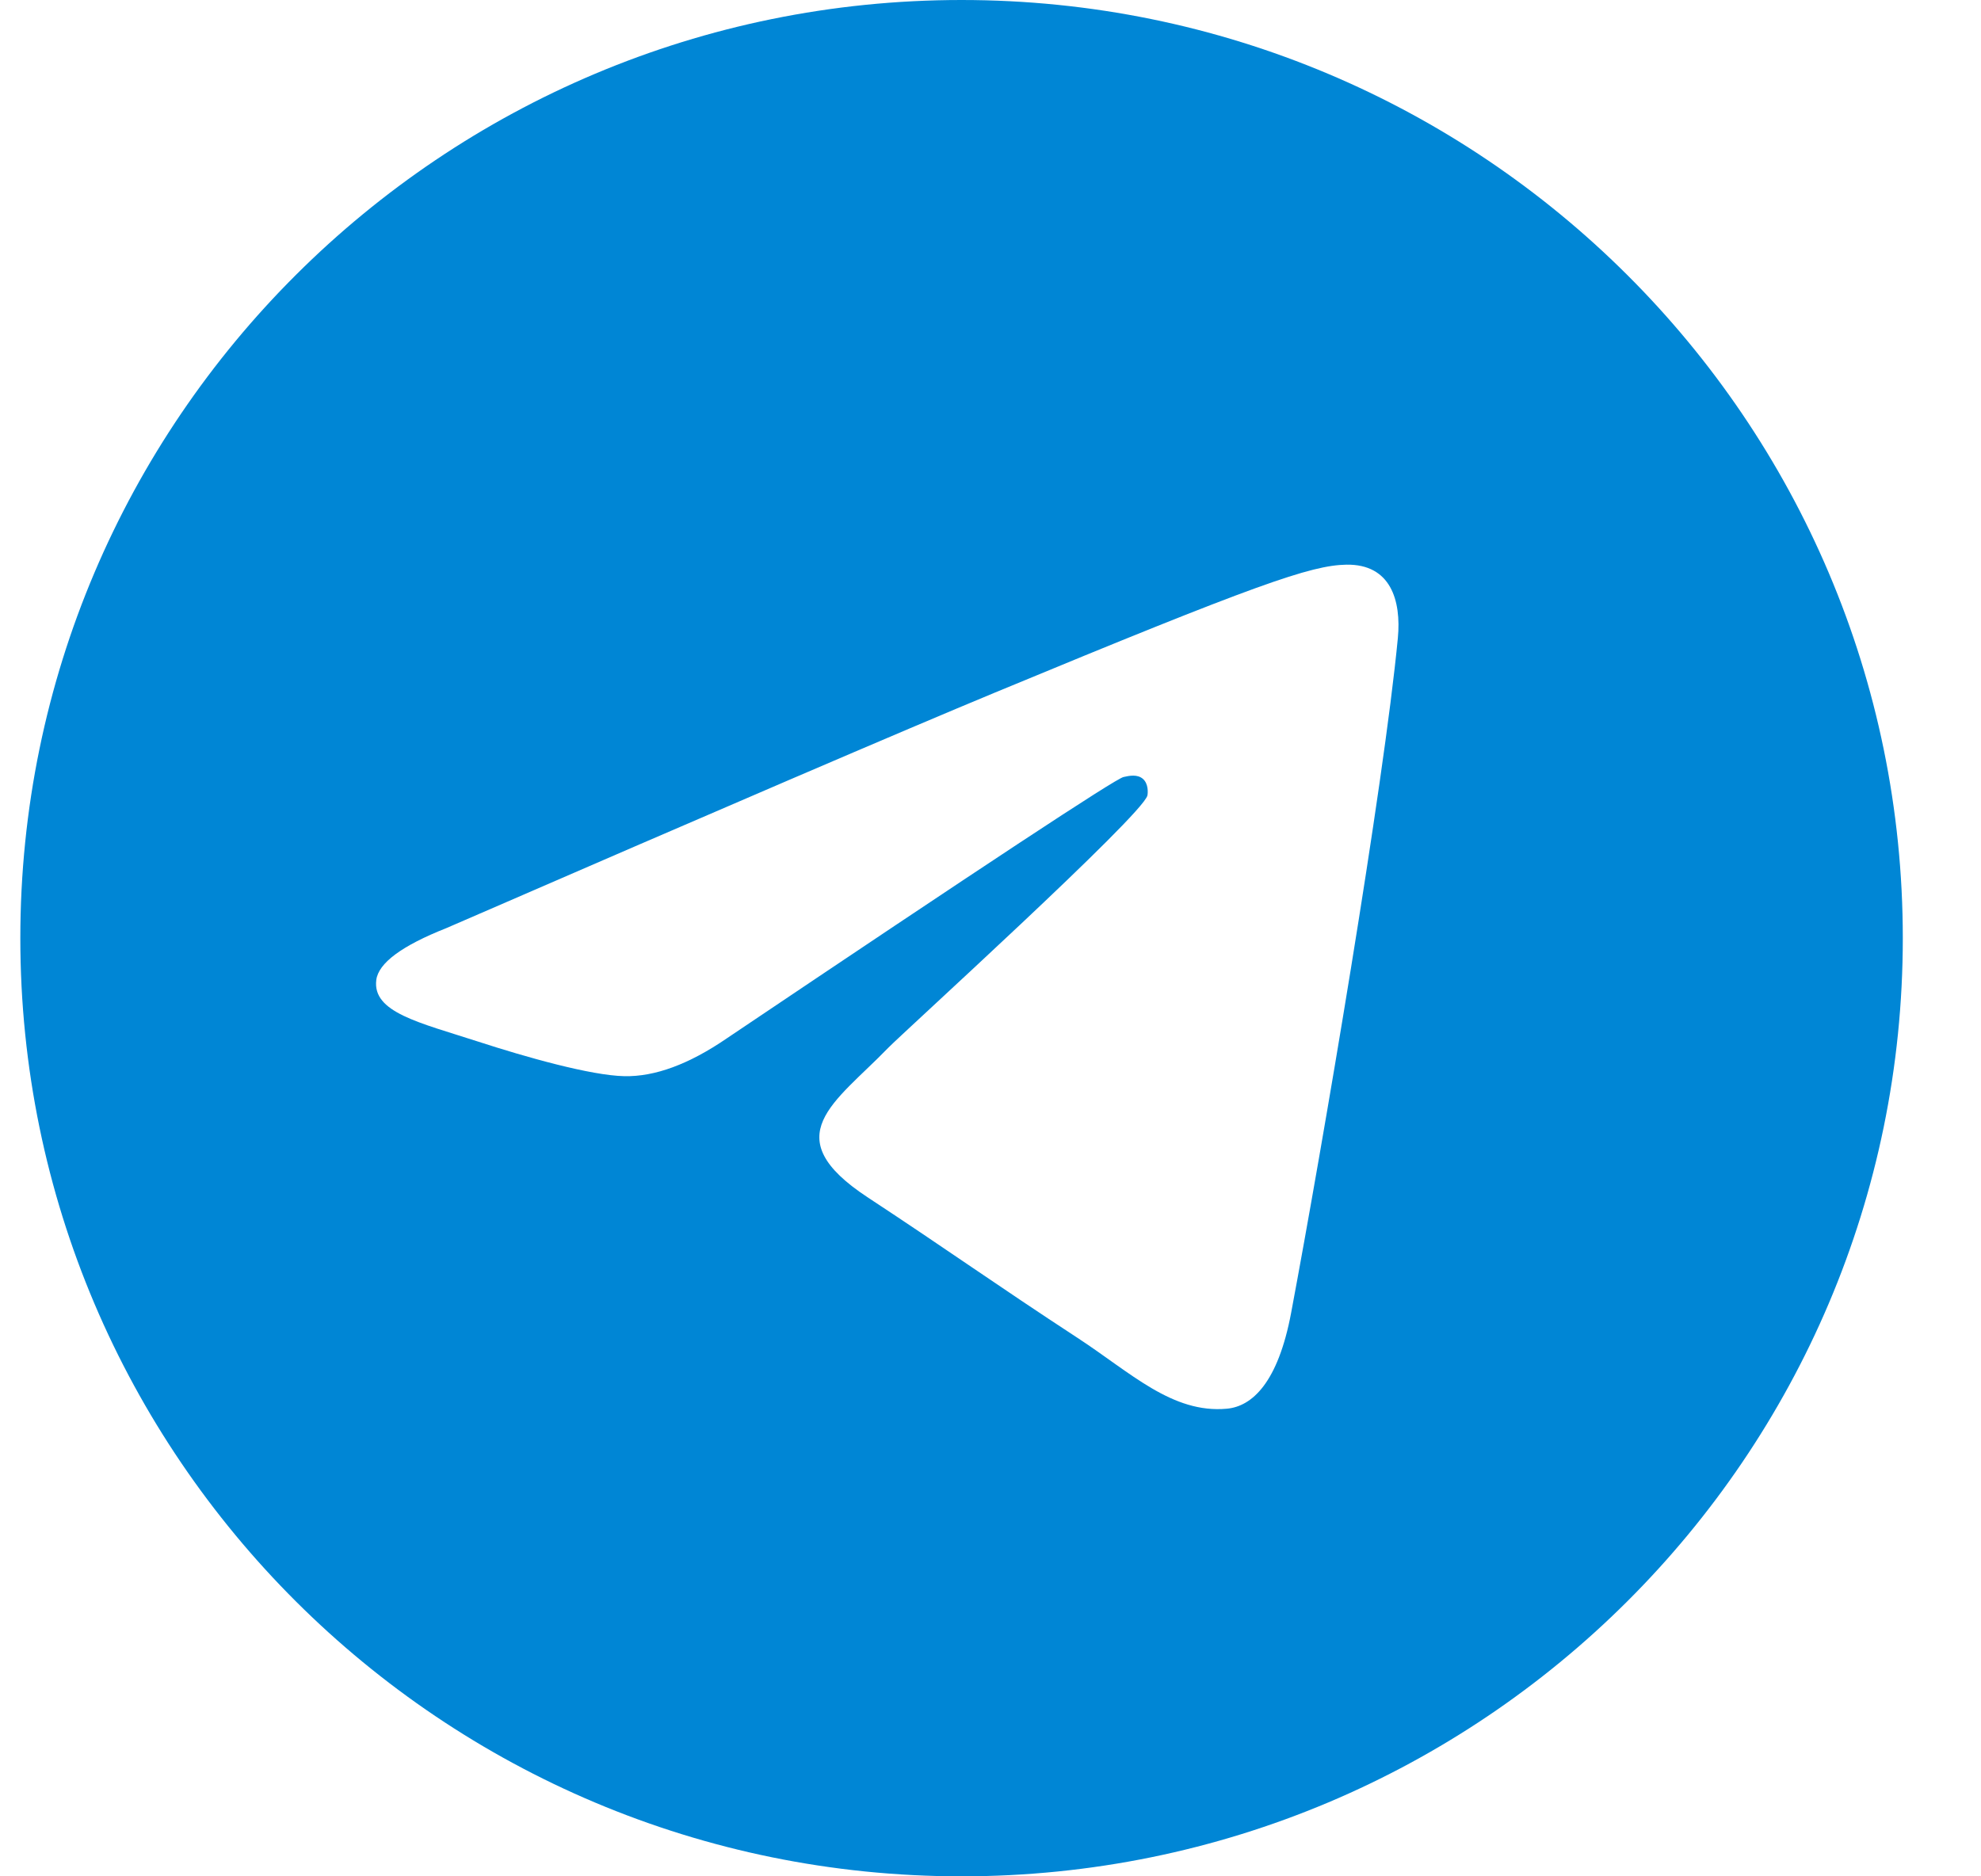 <svg width="19" height="18" viewBox="0 0 19 18" fill="none" xmlns="http://www.w3.org/2000/svg">
<g clip-path="url(#clip0_203_3260)">
<path fill-rule="evenodd" clip-rule="evenodd" d="M9.222 0C4.237 0 0.195 4.03 0.195 9C0.195 13.97 4.237 18 9.222 18C14.208 18 18.25 13.97 18.25 9C18.25 4.03 14.208 0 9.222 0ZM13.407 6.121C13.271 7.543 12.683 10.997 12.384 12.591C12.258 13.266 12.008 13.492 11.767 13.514C11.243 13.562 10.845 13.168 10.337 12.836C9.543 12.317 9.094 11.994 8.323 11.487C7.431 10.901 8.009 10.579 8.517 10.054C8.65 9.916 10.959 7.821 11.005 7.631C11.01 7.607 11.016 7.519 10.962 7.472C10.909 7.426 10.832 7.441 10.776 7.454C10.696 7.472 9.427 8.309 6.968 9.963C6.607 10.21 6.281 10.33 5.988 10.324C5.666 10.317 5.046 10.142 4.585 9.992C4.02 9.809 3.57 9.712 3.609 9.401C3.63 9.239 3.853 9.073 4.28 8.904C6.912 7.761 8.667 7.007 9.545 6.643C12.053 5.603 12.573 5.423 12.913 5.417C13.339 5.41 13.441 5.761 13.407 6.121Z" fill="#0086D5"/>
</g>
<defs>
<clipPath id="clip0_203_3260">
<rect width="18.055" height="18" fill="white" transform="translate(0.195)"/>
</clipPath>
</defs>
</svg>
